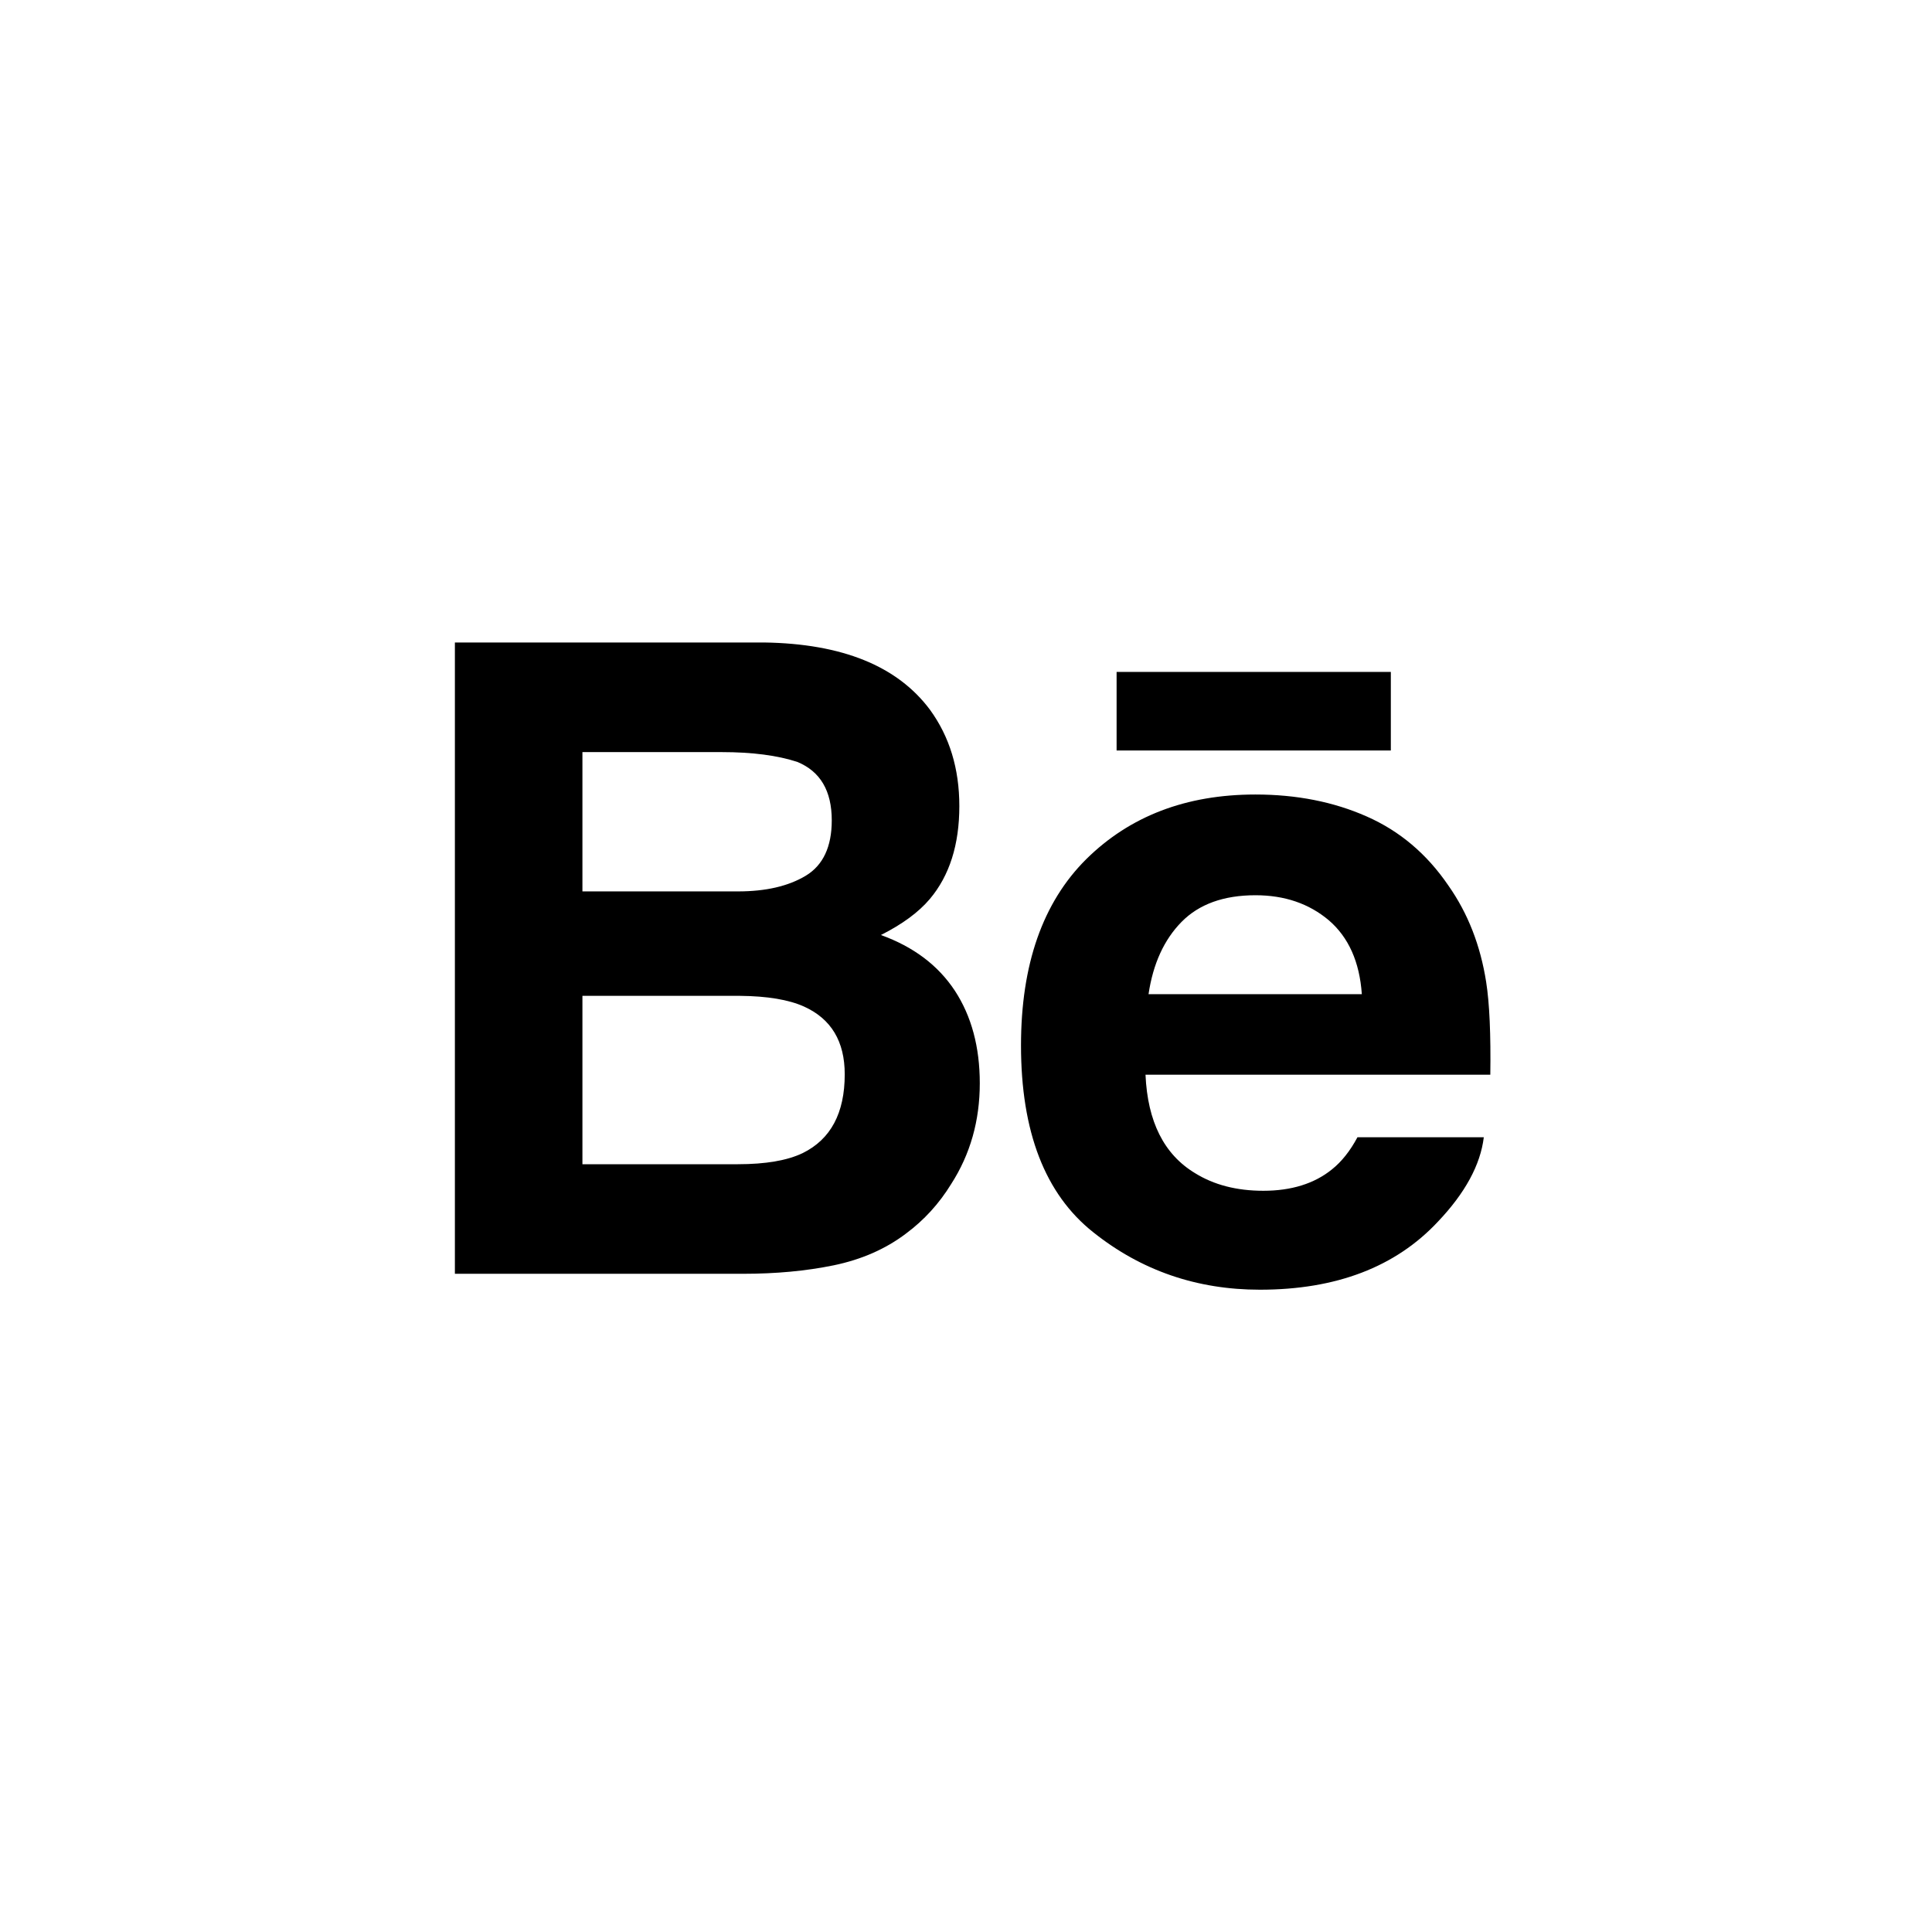 <svg width="160" height="160" viewBox="0 0 160 160" fill="none" xmlns="http://www.w3.org/2000/svg">
<path fill-rule="evenodd" clip-rule="evenodd" d="M79.448 66.758C79.448 63.659 78.636 61.003 77.017 58.779C74.32 55.158 69.746 53.303 63.282 53.208H37.672V105.49H61.553C64.245 105.49 66.736 105.261 69.04 104.789C71.345 104.311 73.337 103.44 75.026 102.162C76.528 101.048 77.779 99.675 78.777 98.048C80.355 95.591 81.142 92.81 81.142 89.711C81.142 86.706 80.451 84.149 79.08 82.05C77.693 79.946 75.656 78.409 72.953 77.434C74.733 76.538 76.079 75.543 76.997 74.459C78.636 72.519 79.448 69.947 79.448 66.758ZM115.183 62.151H92.472V55.645H115.183V62.151ZM95.117 82.333C95.49 79.816 96.403 77.821 97.85 76.348C99.297 74.876 101.345 74.14 103.967 74.14C106.387 74.14 108.409 74.831 110.053 76.219C111.676 77.617 112.594 79.646 112.781 82.333H95.117ZM113.18 67.614C115.918 68.817 118.172 70.728 119.947 73.334C121.566 75.632 122.604 78.299 123.078 81.328C123.356 83.099 123.467 85.666 123.421 89.004H94.866C95.038 92.879 96.389 95.6 98.971 97.157C100.534 98.127 102.415 98.615 104.623 98.615C106.948 98.615 108.849 98.023 110.306 96.844C111.108 96.202 111.814 95.317 112.419 94.182H122.882C122.604 96.471 121.334 98.804 119.085 101.171C115.575 104.927 110.659 106.808 104.341 106.808C99.122 106.808 94.518 105.226 90.54 102.052C86.541 98.883 84.555 93.72 84.555 86.576C84.555 79.876 86.355 74.737 89.95 71.16C93.555 67.594 98.219 65.798 103.963 65.798C107.376 65.798 110.447 66.405 113.18 67.614ZM48.234 96.416V82.472H61.284C63.553 82.492 65.323 82.791 66.584 83.358C68.838 84.378 69.957 86.243 69.957 88.969C69.957 92.183 68.797 94.352 66.473 95.496C65.197 96.108 63.402 96.416 61.102 96.416H48.234ZM48.234 62.286V73.822H61.123C63.417 73.822 65.288 73.39 66.73 72.524C68.162 71.659 68.883 70.126 68.883 67.938C68.883 65.495 67.935 63.888 66.039 63.102C64.395 62.56 62.308 62.286 59.771 62.286H48.234Z" fill="black"/>
</svg>
